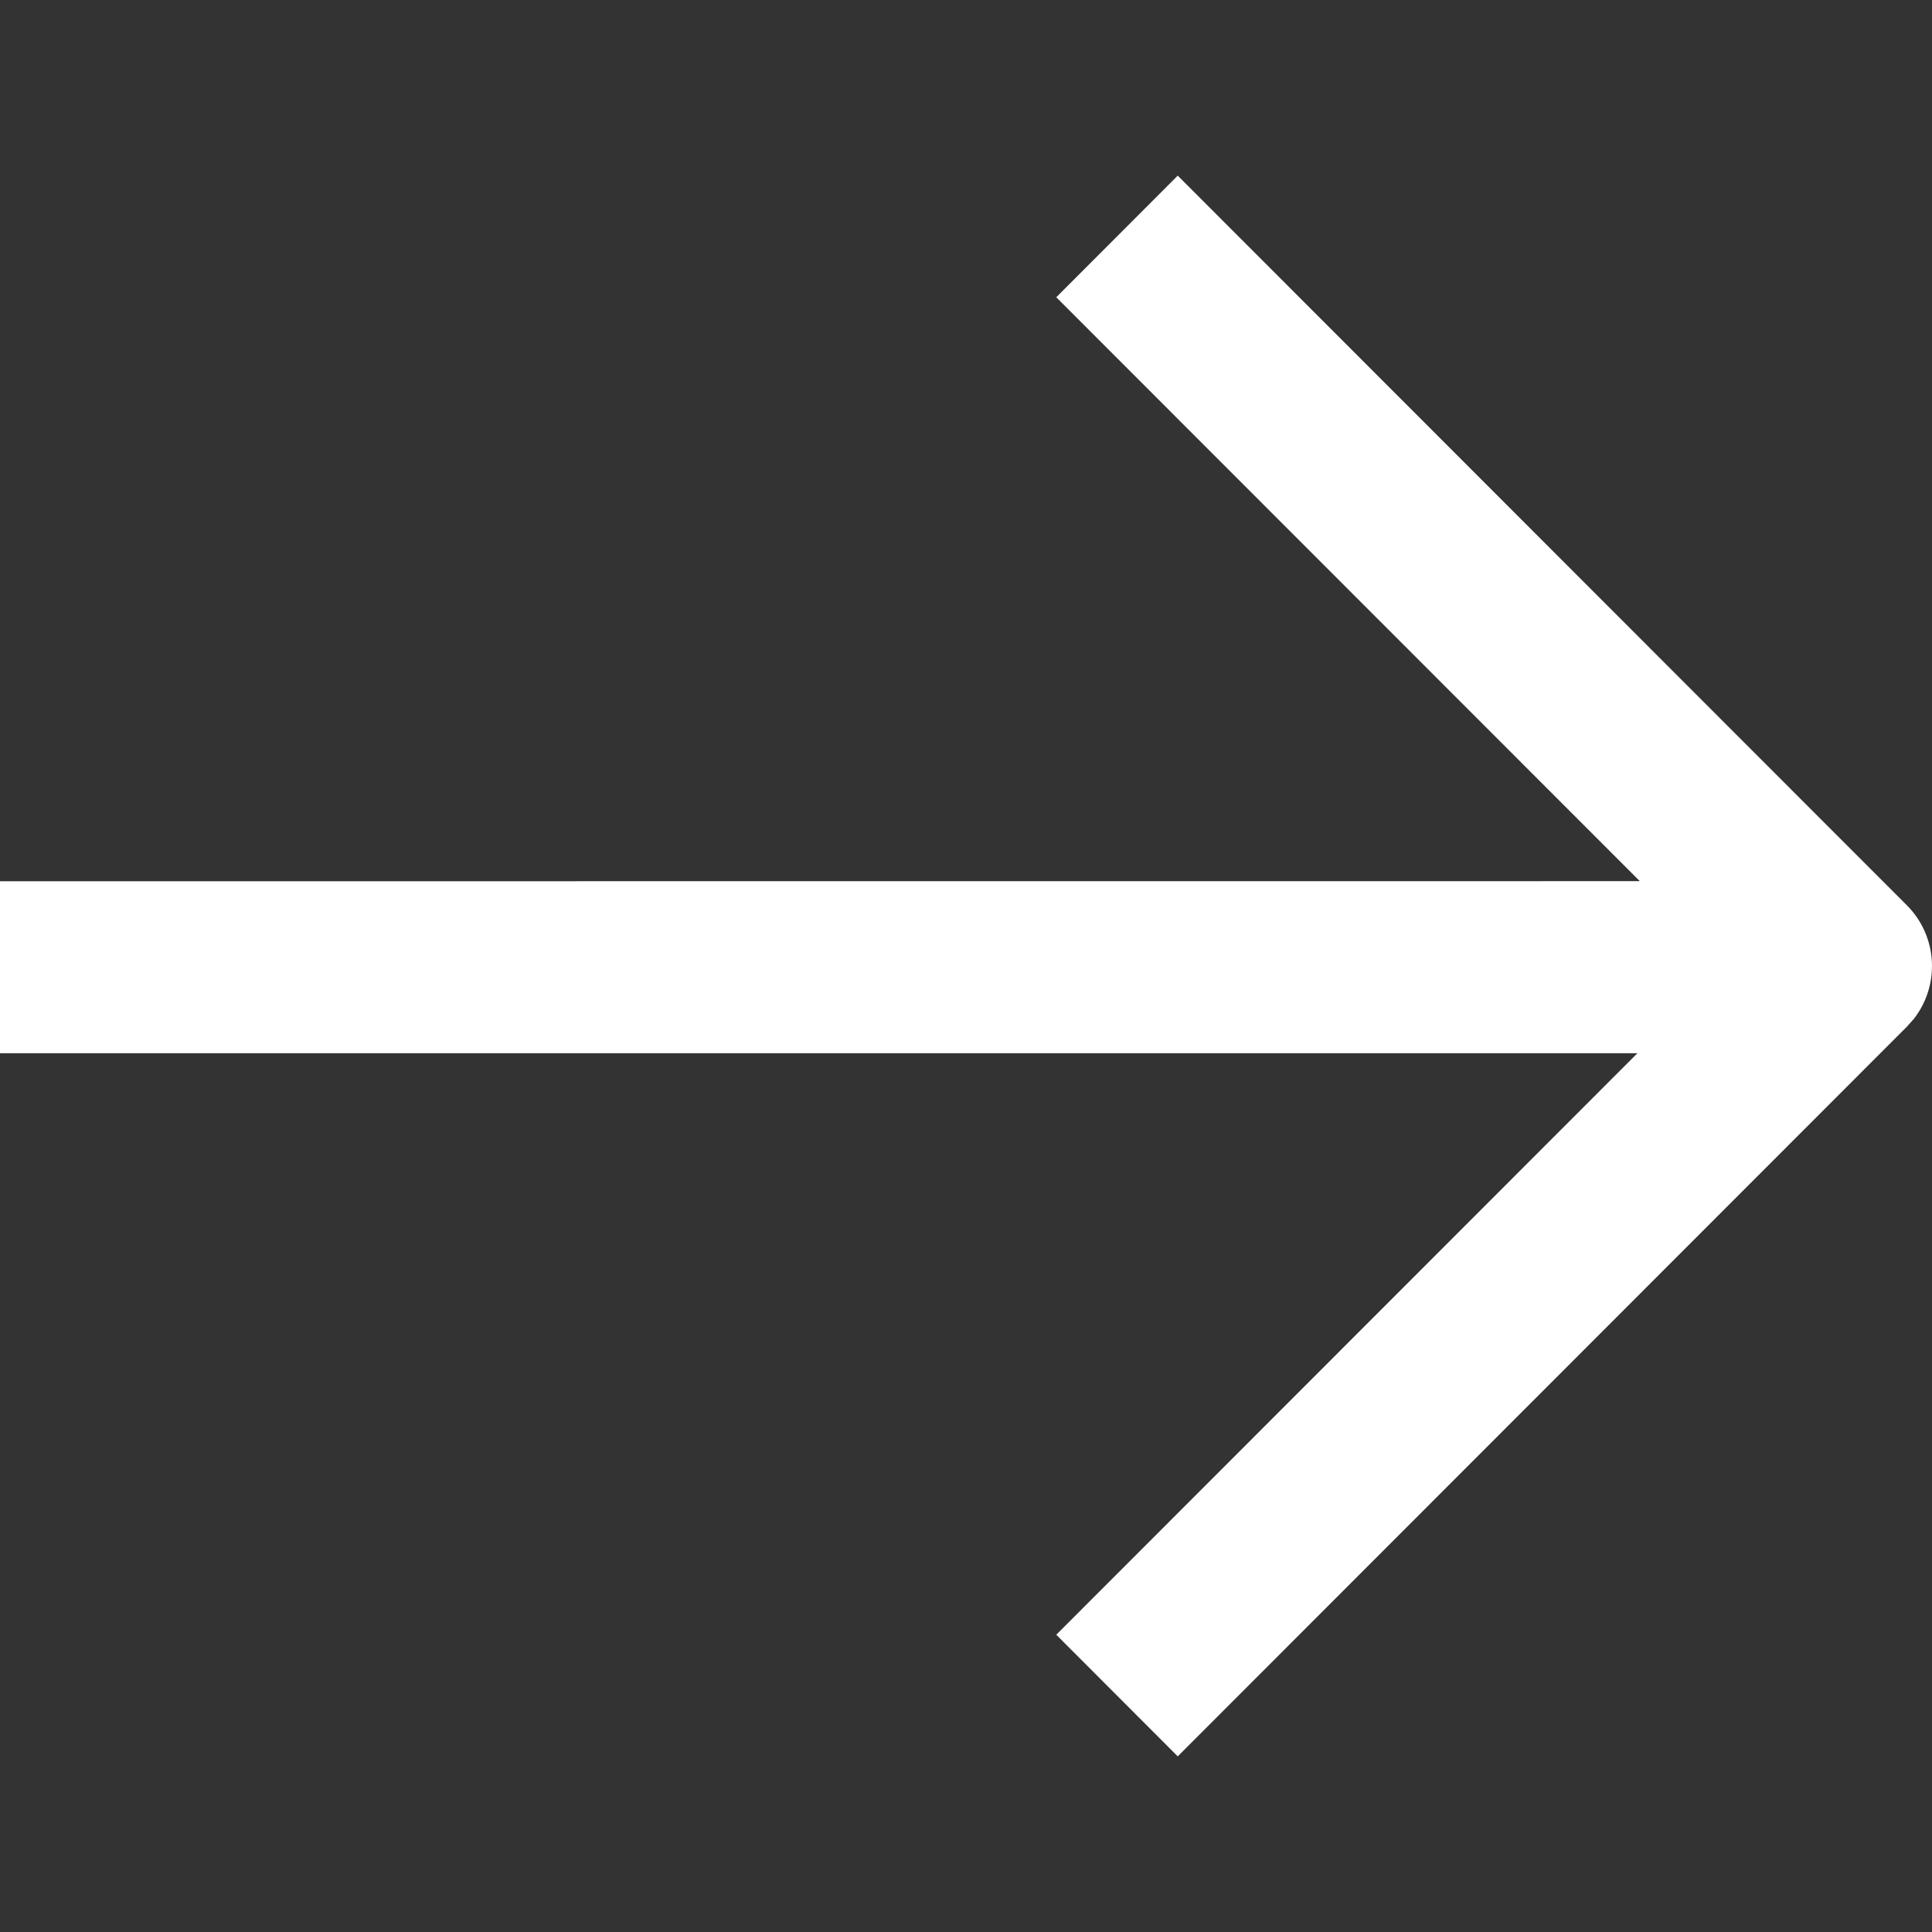 <?xml version="1.0" encoding="UTF-8"?>
<svg width="22px" height="22px" viewBox="0 0 22 22" version="1.1" xmlns="http://www.w3.org/2000/svg" xmlns:xlink="http://www.w3.org/1999/xlink">
    <rect x="0" y="0" width="22" height="22" fill="#333333" stroke="none"/>
    <!-- Generator: Sketch 62 (91390) - https://sketch.com -->
    <title>arrow-big</title>
    <desc>Created with Sketch.</desc>
    <g id="arrow-big" stroke="none" stroke-width="1" fill="none" fill-rule="evenodd">
        <path d="M13.411,2 L21.713,10.308 C22.066,10.661 22.093,11.216 21.795,11.6 L21.713,11.692 L13.411,20 L12.028,18.615 L18.646,11.993 L0,11.993 L0,10.035 L18.673,10.034 L12.028,3.385 L13.411,2 Z" id="shape" fill="#fff" fill-rule="nonzero"></path>
    </g>
</svg>
